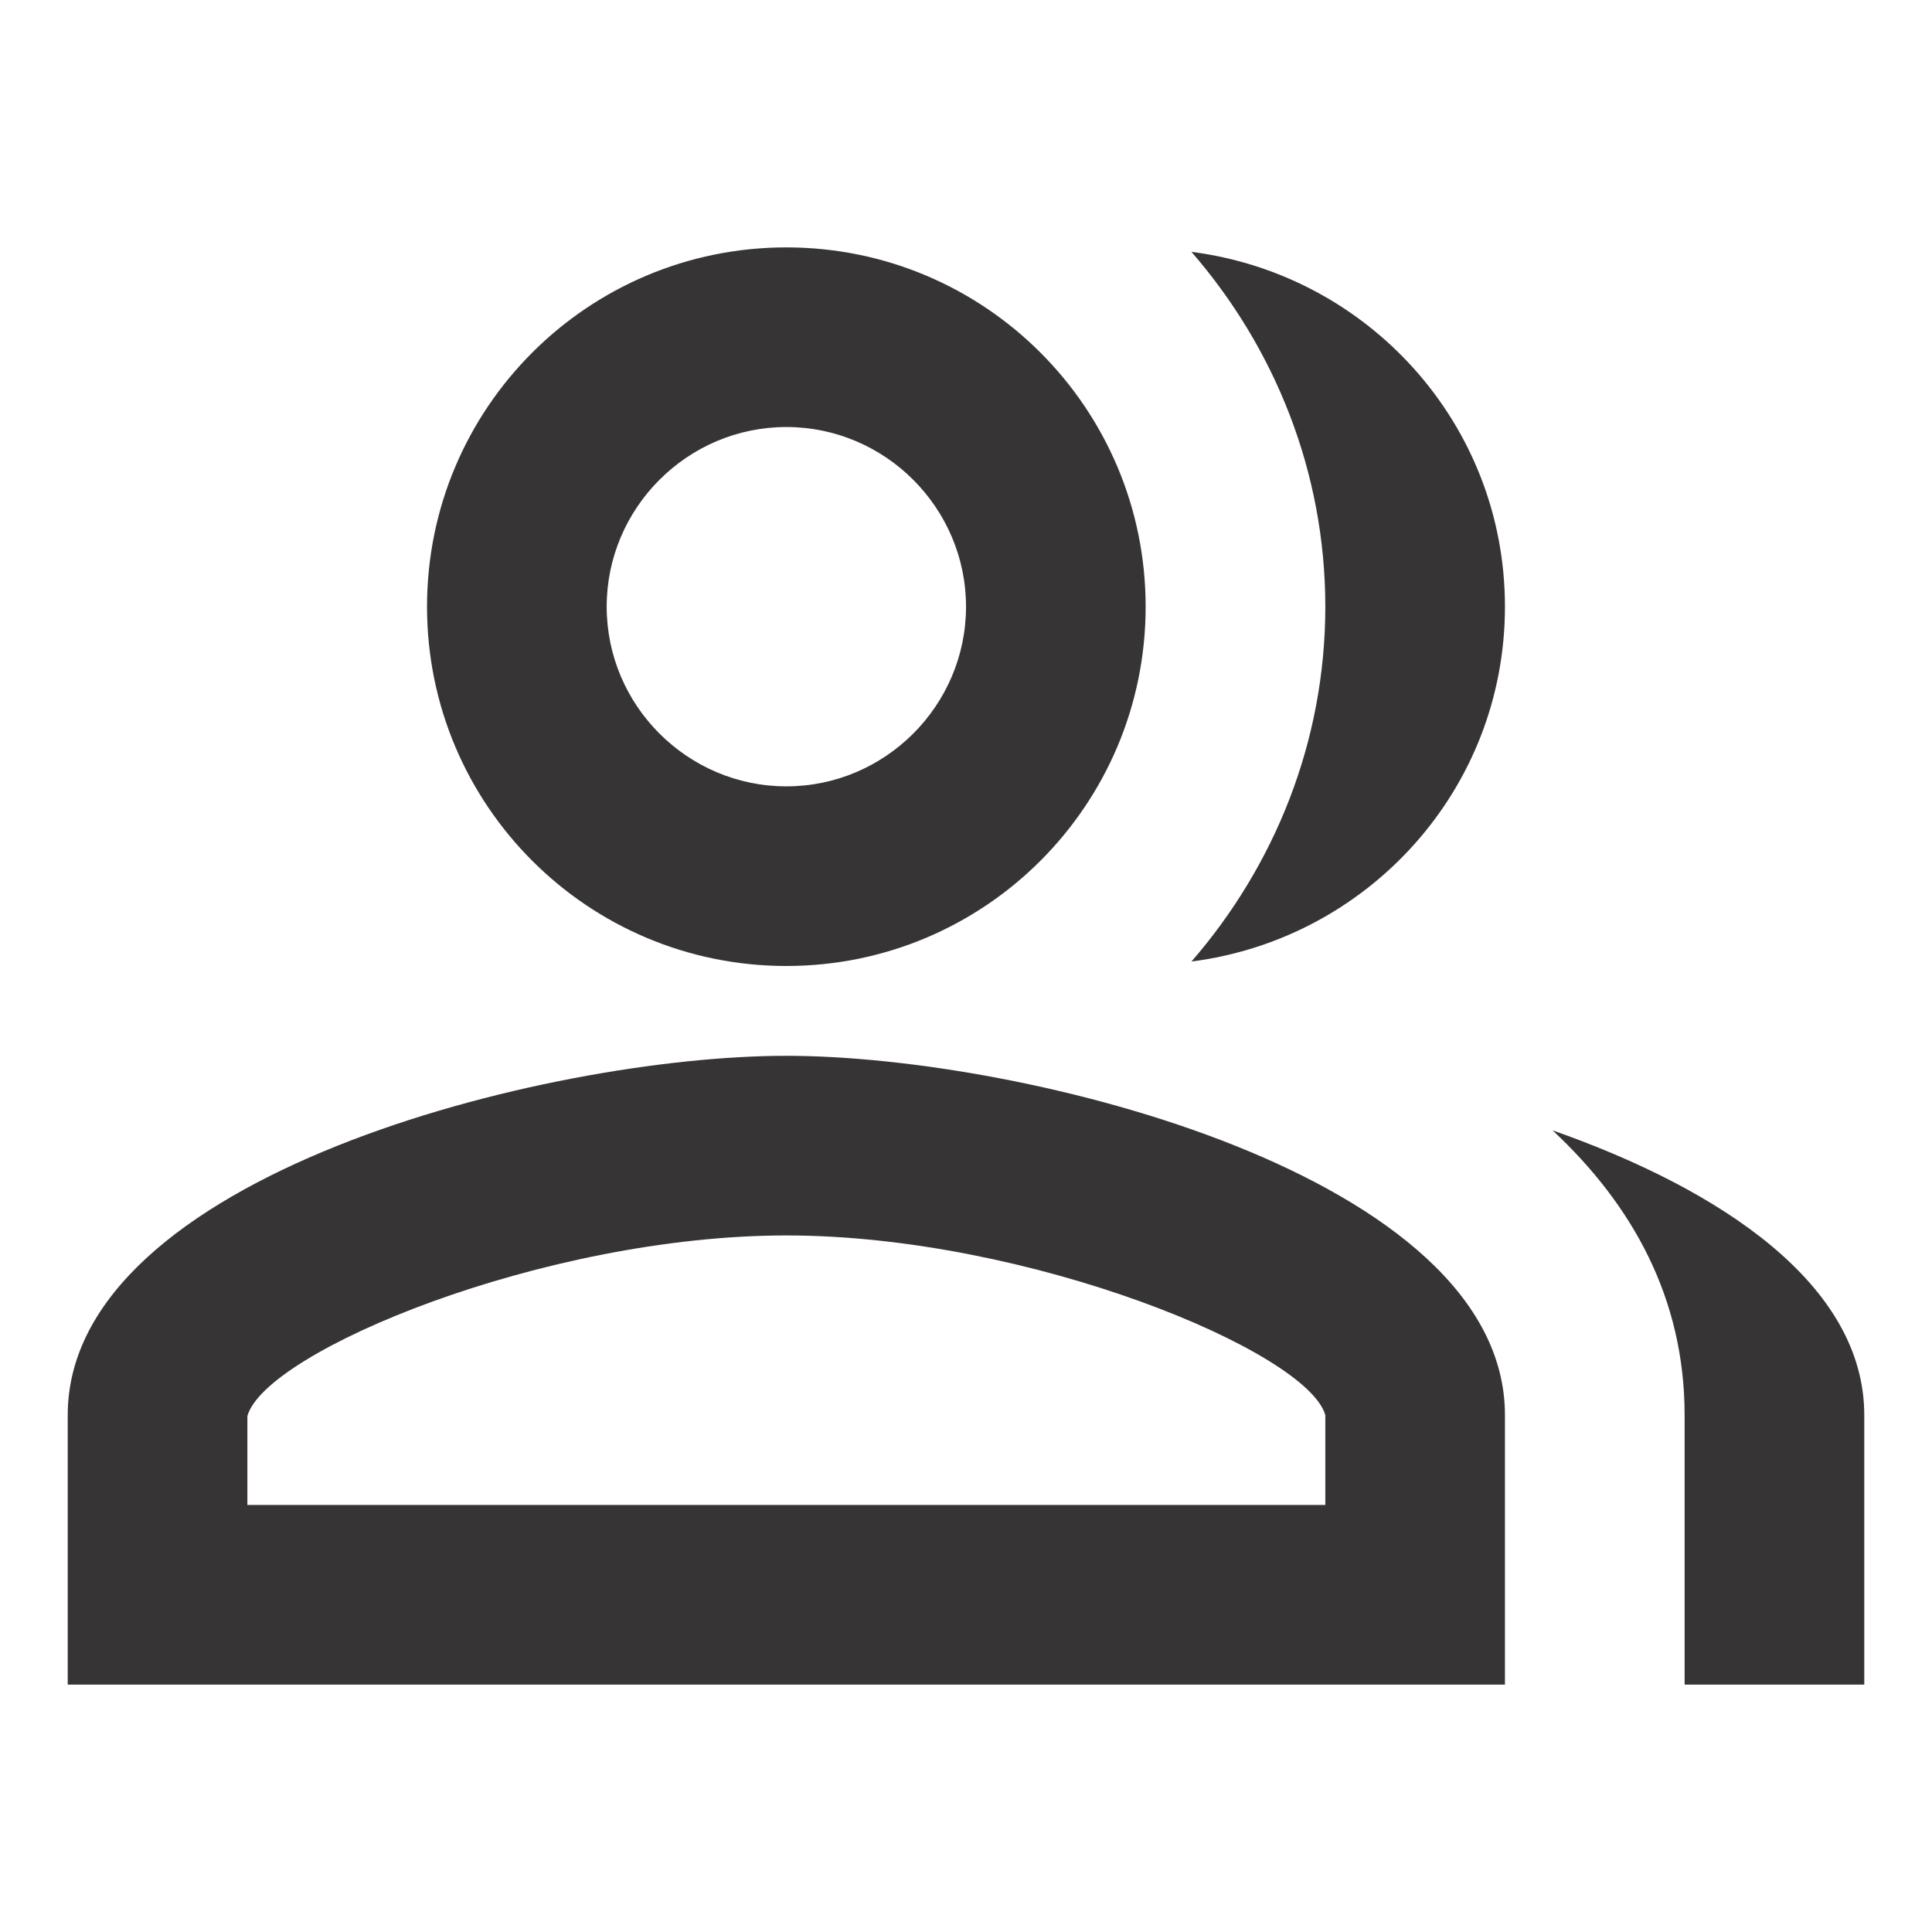 <?xml version="1.0" encoding="UTF-8"?>
<!DOCTYPE svg PUBLIC "-//W3C//DTD SVG 1.1//EN" "http://www.w3.org/Graphics/SVG/1.1/DTD/svg11.dtd">
<!-- Creator: CorelDRAW 2019 (64-Bit Evaluation Version) -->
<svg xmlns="http://www.w3.org/2000/svg" xml:space="preserve" width="512px" height="512px" version="1.1" style="shape-rendering:geometricPrecision; text-rendering:geometricPrecision; image-rendering:optimizeQuality; fill-rule:evenodd; clip-rule:evenodd"
viewBox="0 0 512 512"
 xmlns:xlink="http://www.w3.org/1999/xlink">
 <defs>
  <style type="text/css">
   <![CDATA[
    .fil0 {fill:none}
    .fil1 {fill:#373435}
   ]]>
  </style>
 </defs>
 <g id="Layer_x0020_1">
  <rect class="fil0" width="512" height="512"/>
  <g id="_2312603304256">
   <path class="fil1" d="M208.392 255.996c52.606,0 95.216,-42.611 95.216,-95.217 0,-52.607 -42.61,-95.218 -95.216,-95.218 -52.607,0 -95.227,42.602 -95.227,95.218 0,52.615 42.611,95.217 95.227,95.217zm0 -142.831c26.181,0 47.613,21.423 47.613,47.614 0,26.19 -21.423,47.613 -47.613,47.613 -26.191,0 -47.614,-21.432 -47.614,-47.613 0,-26.182 21.423,-47.614 47.614,-47.614z"/>
   <path class="fil1" d="M208.392 279.802c-63.557,0 -190.444,31.895 -190.444,95.217l0 71.42 380.878 0 0 -71.411c0,-63.331 -126.879,-95.226 -190.434,-95.226zm142.83 119.024l-285.661 0 0 -23.564c4.76,-17.139 78.555,-47.856 142.831,-47.856 64.275,0 138.07,30.708 142.83,47.613l0 23.807z"/>
   <path class="fil1" d="M315.746 66.749c21.908,25.228 35.476,58.077 35.476,94.03 0,35.952 -13.568,68.792 -35.467,94.029 46.65,-5.956 83.071,-45.472 83.071,-94.029 0,-48.558 -36.421,-88.083 -83.08,-94.03z"/>
   <path class="fil1" d="M411.449 299.56c21.179,19.758 34.99,44.518 34.99,75.459l0 71.42 47.613 0 0 -71.411c0,-34.522 -37.851,-59.759 -82.603,-75.468z"/>
  </g>
 </g>
</svg>
